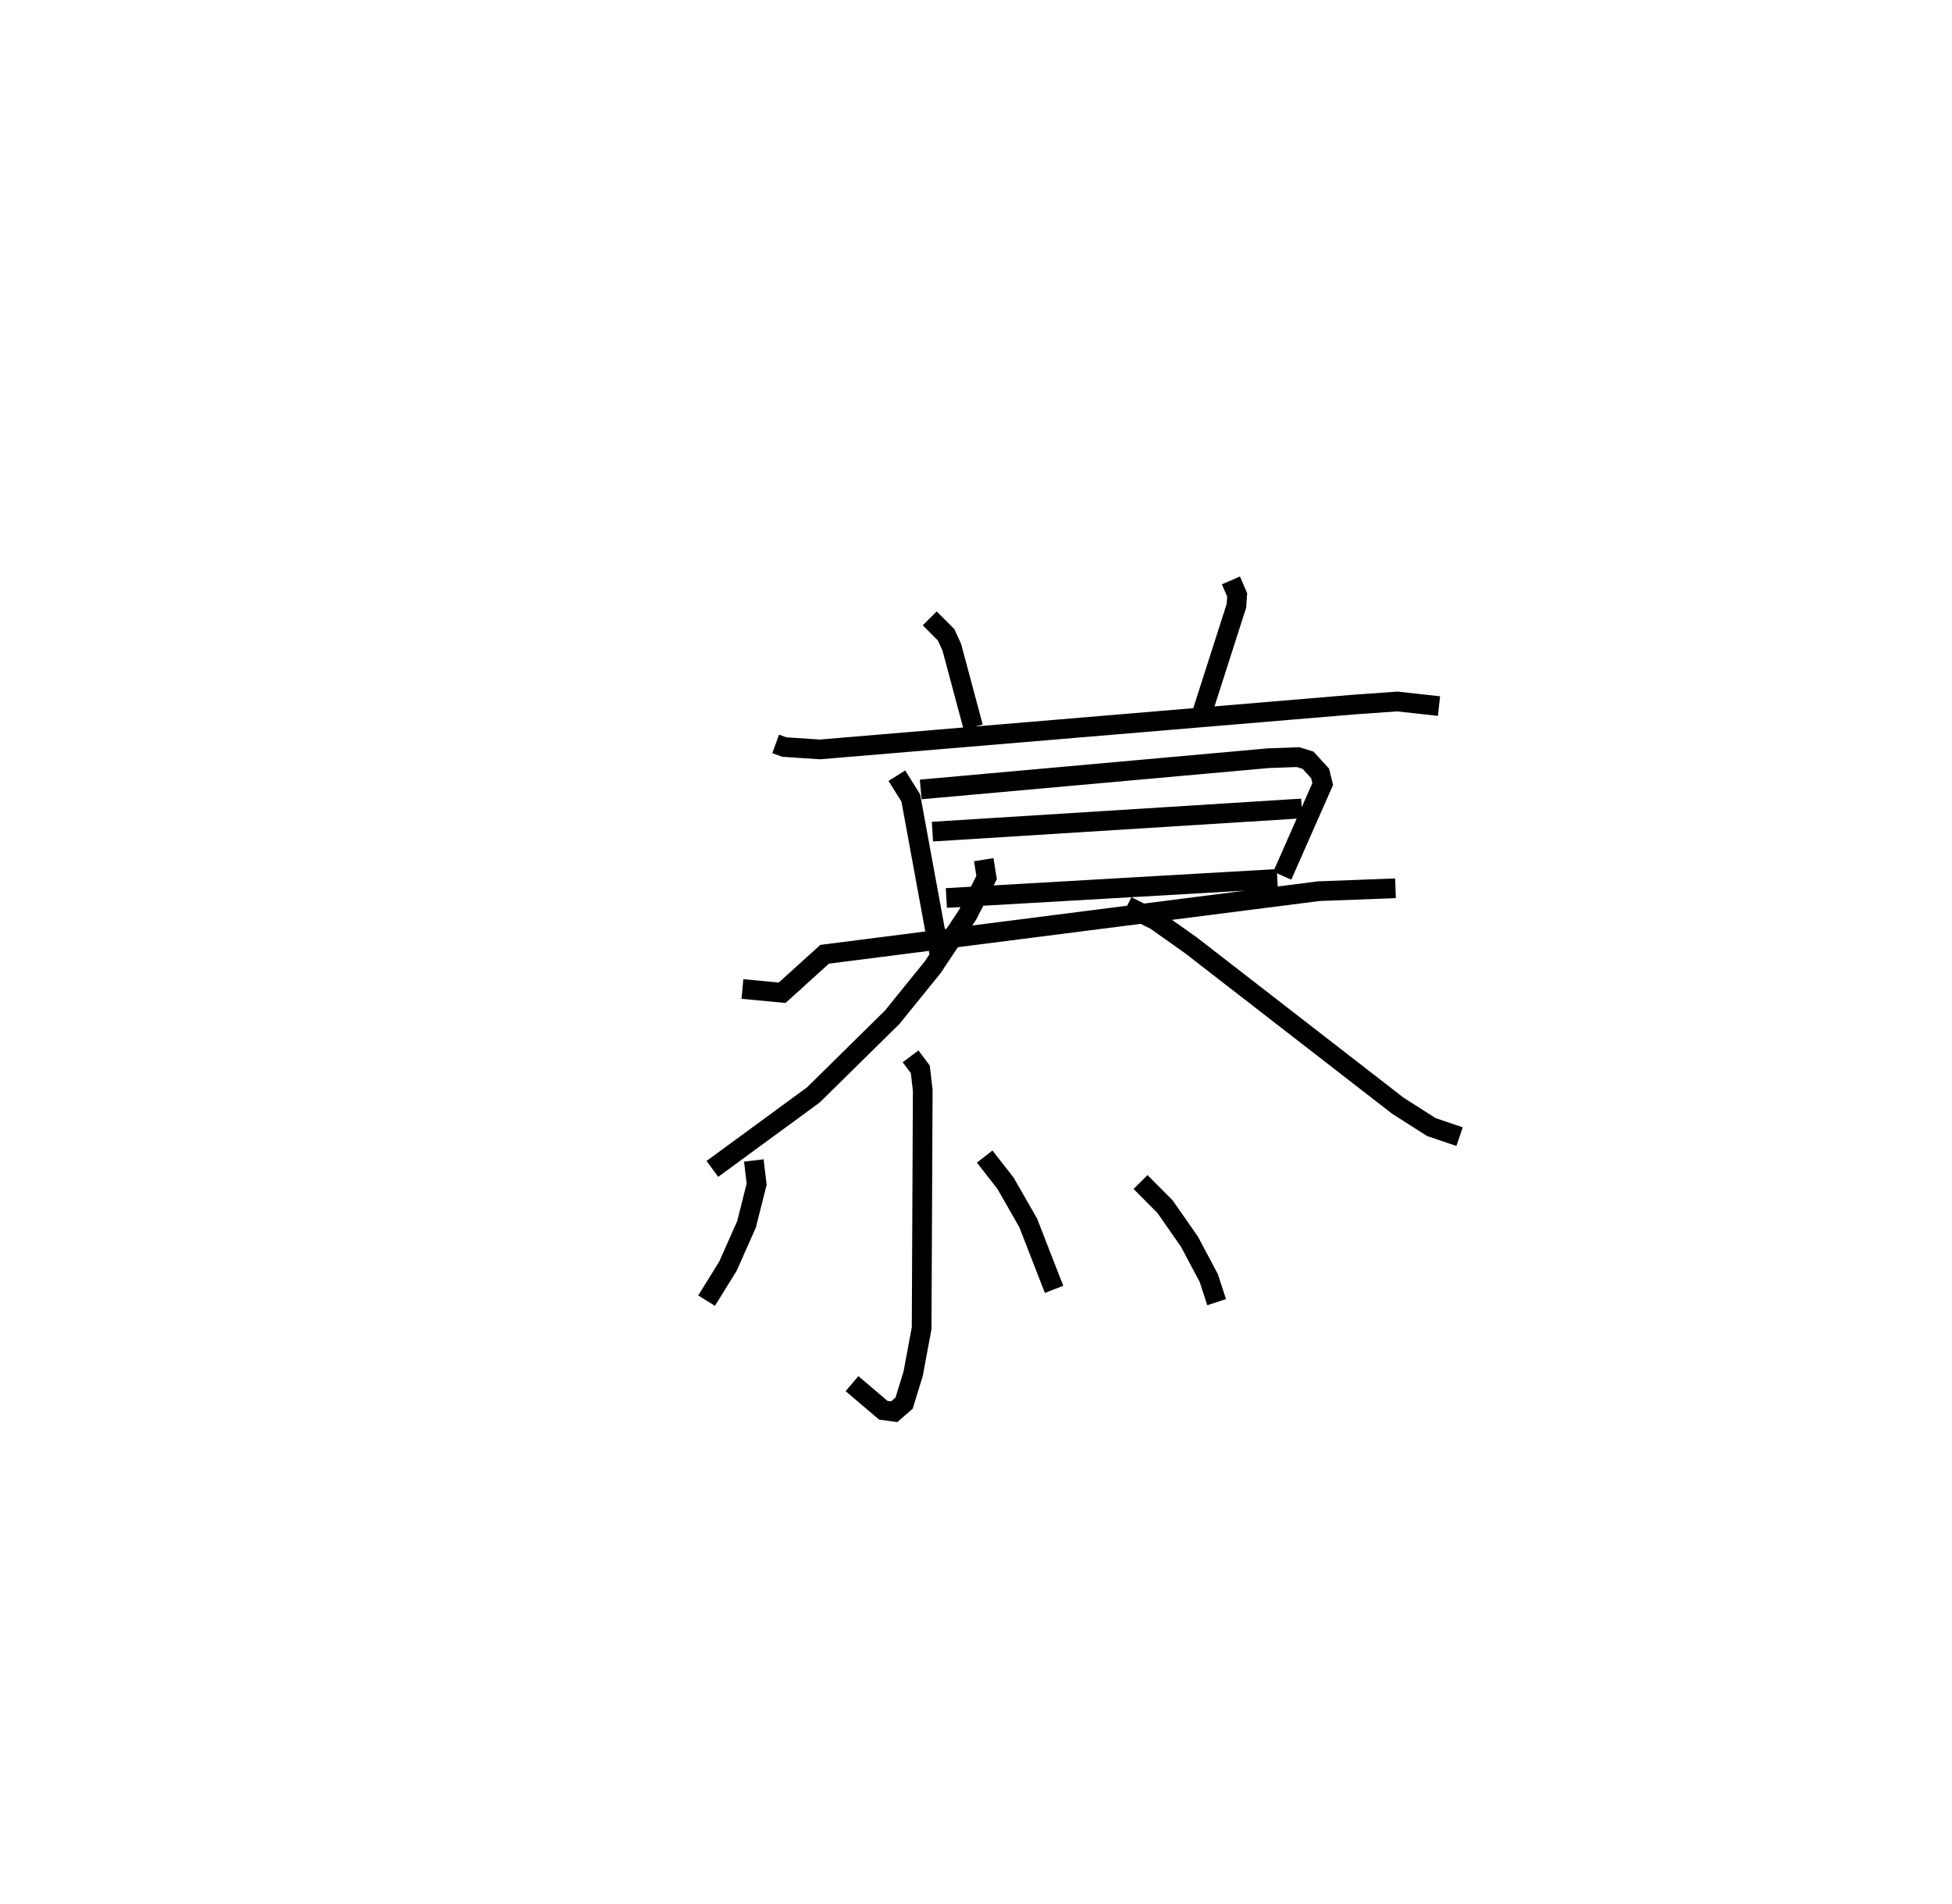 <?xml version="1.0" encoding="utf-8" ?>
<svg baseProfile="full" height="96.655" version="1.1" width="99.095" xmlns="http://www.w3.org/2000/svg" xmlns:ev="http://www.w3.org/2001/xml-events" xmlns:xlink="http://www.w3.org/1999/xlink"><defs /><rect fill="white" height="96.655" width="99.095" x="0" y="0" /><path d="M25,25 m0.0,0.0 m14.377,12.757 l0.44,0.16 1.807,0.12 l27.05,-2.272 2.261,-0.161 l2.117,0.234 m-25.854,-4.452 l0.832,0.834 0.288,0.627 l1.086,4.054 m13.085,-7.442 l0.317,0.736 -0.037,0.548 l-1.9,5.93 m-15.339,2.698 l0.707,1.13 1.499,8.161 m-0.995,-8.593 l17.647,-1.586 1.508,-0.055 l0.509,0.159 0.61,0.666 l0.134,0.541 -2.052,4.65 m-17.761,-2.234 l18.749,-1.176 m-18.042,4.544 l16.8,-0.968 m-27.153,5.587 l2.016,0.191 2.159,-1.954 l25.086,-3.202 3.893,-0.146 m-20.903,-1.453 l0.145,0.907 -0.97,1.899 l-1.764,2.651 -2.055,2.537 l-4.005,3.946 -5.127,3.755 m21.05,-13.342 l1.444,0.719 1.802,1.276 l10.509,8.144 1.695,1.08 l1.432,0.485 m-27.871,-4.075 l0.495,0.66 0.123,1.067 l-0.056,12.074 -0.432,2.312 l-0.458,1.488 -0.501,0.437 l-0.556,-0.076 -1.588,-1.35 m-4.983,-11.327 l0.142,1.204 -0.513,2.036 l-0.941,2.119 -1.087,1.756 m14.117,-7.313 l1.061,1.359 1.15,2.009 l1.312,3.371 m4.39,-5.447 l1.244,1.252 1.237,1.772 l0.98,1.844 0.403,1.23 " fill="none" stroke="black" stroke-width="1" /></svg>